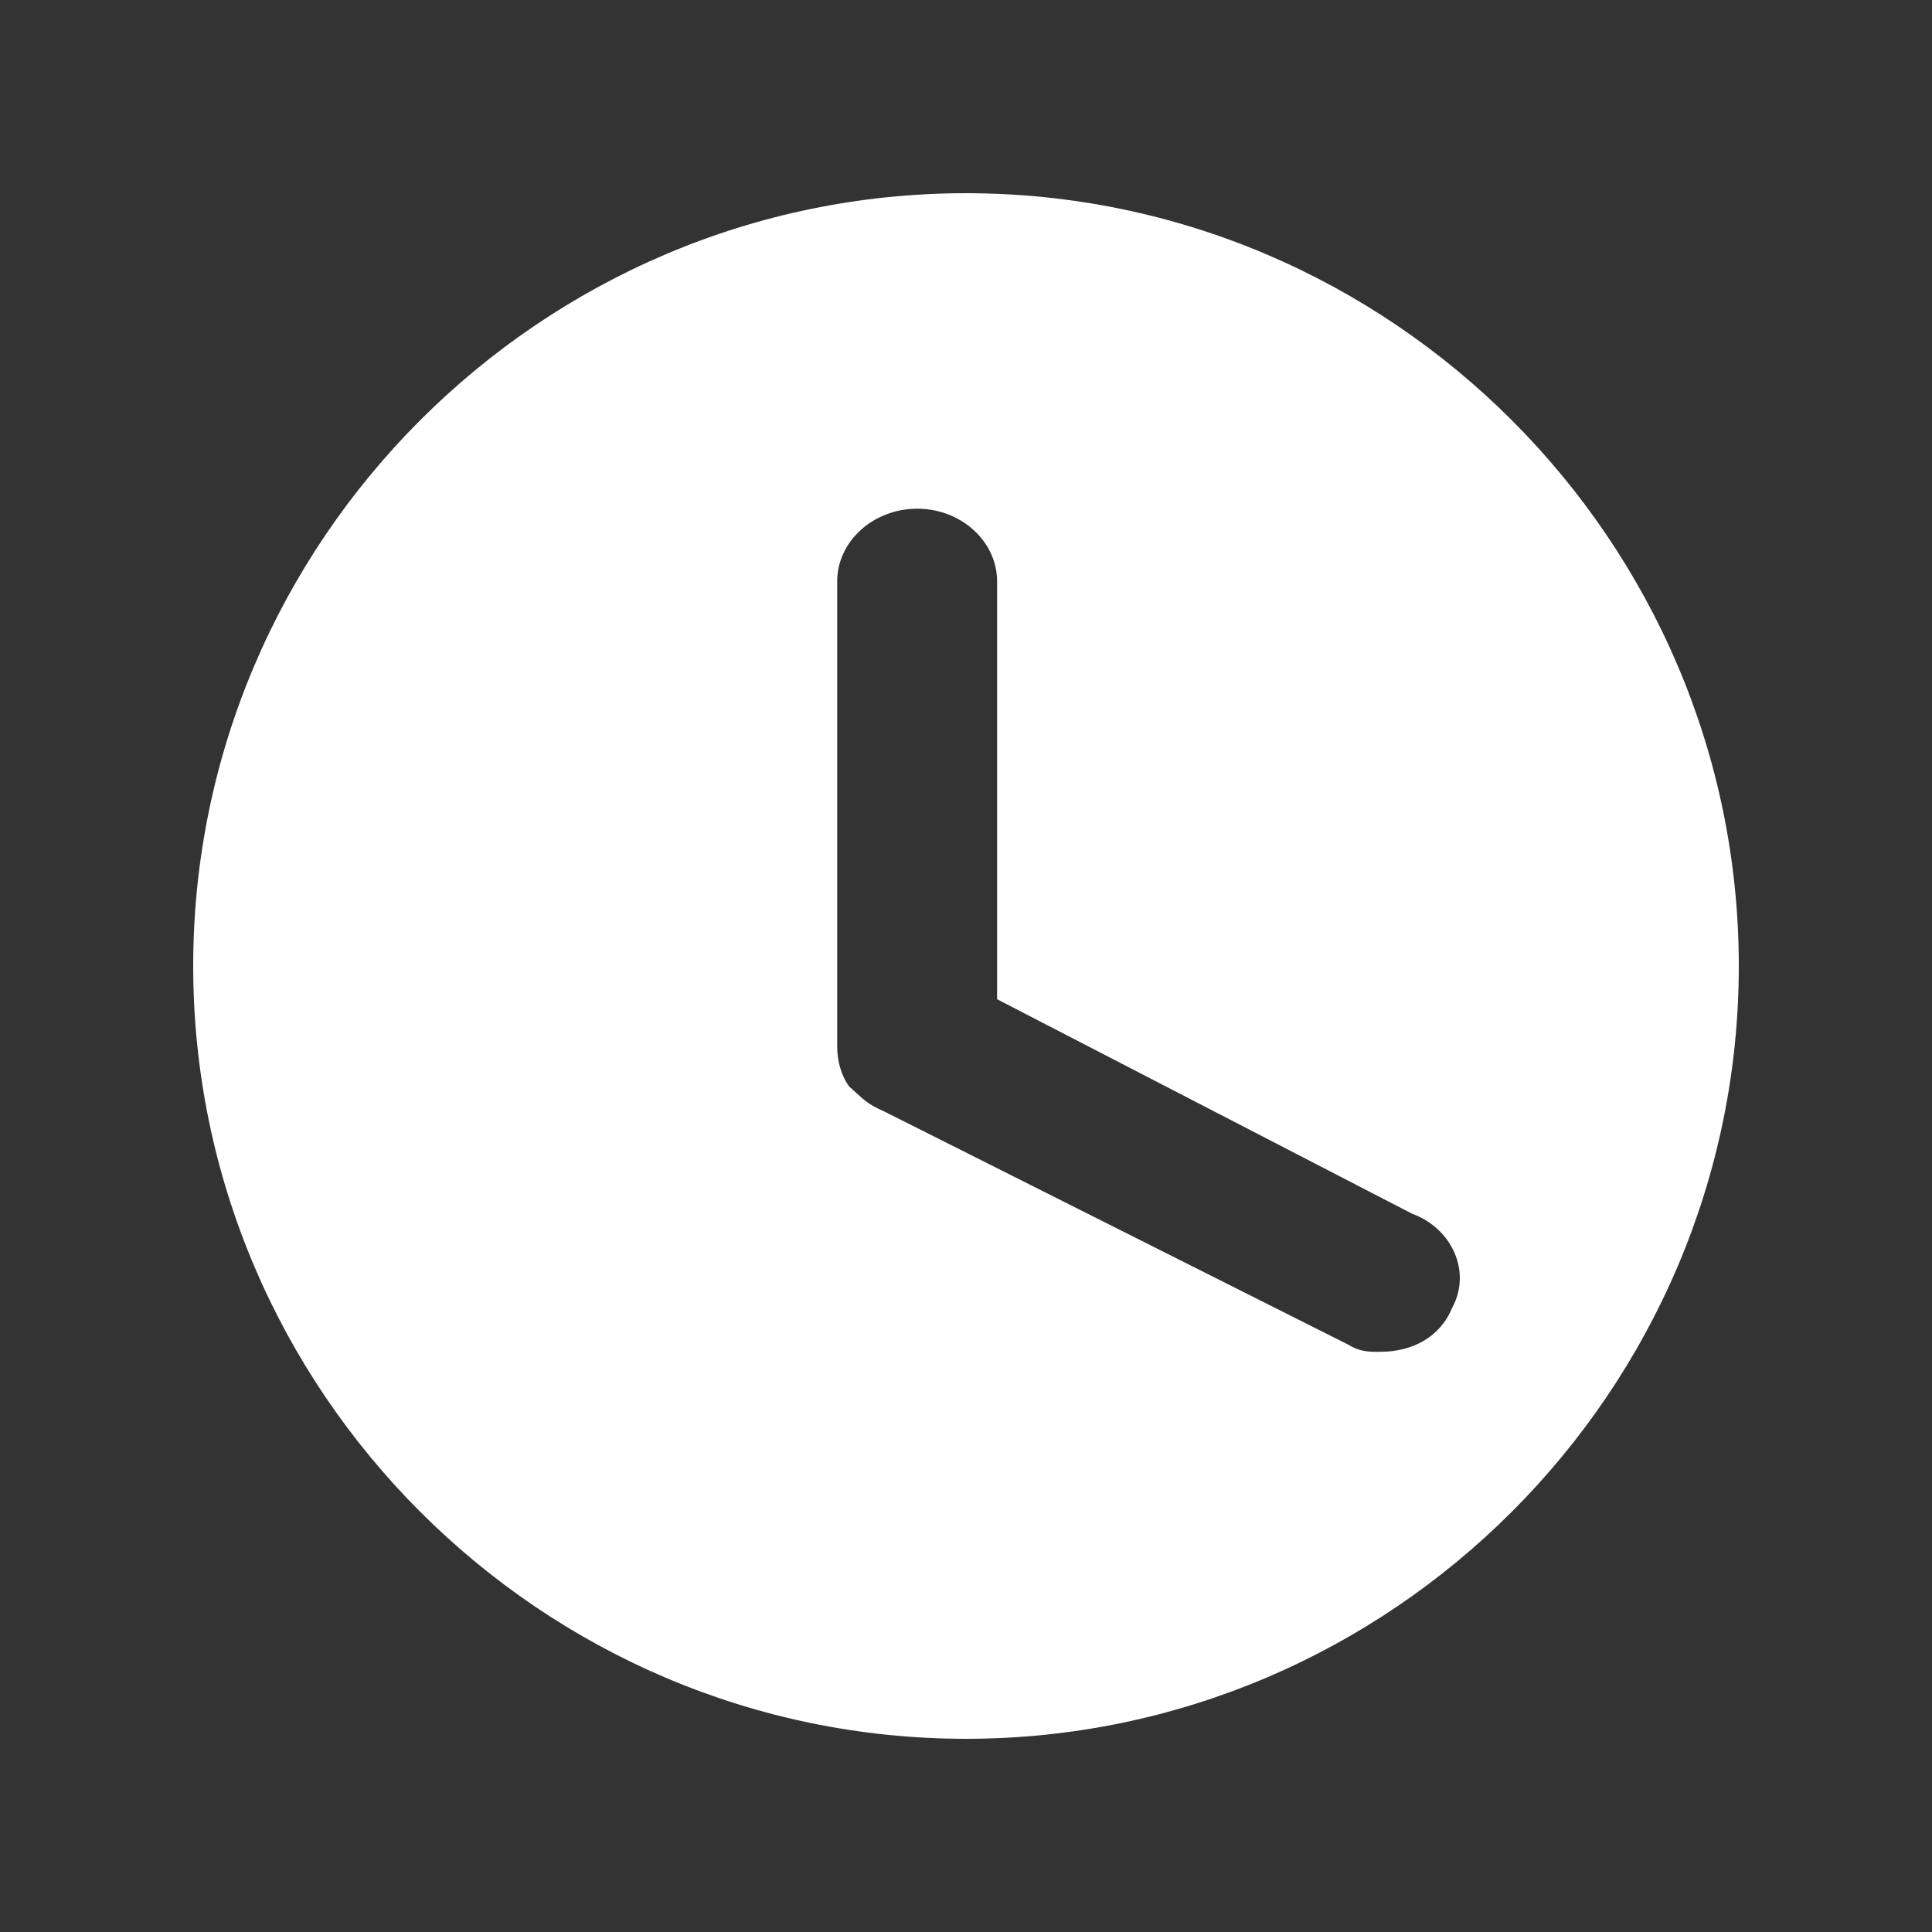 <?xml version="1.0" encoding="UTF-8"?>
<svg width="30px" height="30px" viewBox="0 0 30 30" version="1.1" xmlns="http://www.w3.org/2000/svg" xmlns:xlink="http://www.w3.org/1999/xlink">
    <rect x="0" y="0" width="30" height="30" fill="#333333" stroke="none"/>
    <!-- Generator: Sketch 64 (93537) - https://sketch.com -->
    <title>icon/time</title>
    <desc>Created with Sketch.</desc>
    <g id="icon/time" stroke="none" stroke-width="1" fill="none" fill-rule="evenodd">
        <path d="M15,3 C8.4,3 3,8.4 3,15 C3,21.6 8.4,27 15,27 C21.6,27 27,21.6 27,15 C27,8.4 21.6,3 15,3 Z M22.546,20.314 C22.36,20.766 21.926,20.991 21.429,20.991 C21.243,20.991 21.119,20.991 20.932,20.878 L13.745,17.266 C13.621,17.209 13.497,17.153 13.373,17.04 C13.31,16.983 13.248,16.927 13.186,16.871 C13.062,16.701 13,16.475 13,16.25 L13,9.028 C13,8.407 13.559,7.899 14.242,7.899 C14.925,7.899 15.483,8.407 15.483,9.028 L15.483,15.516 L21.926,18.846 C22.546,19.072 22.857,19.75 22.546,20.314 Z" id="Shape-Copy" fill="#FFFFFF" fill-rule="nonzero"></path>
    </g>
</svg>